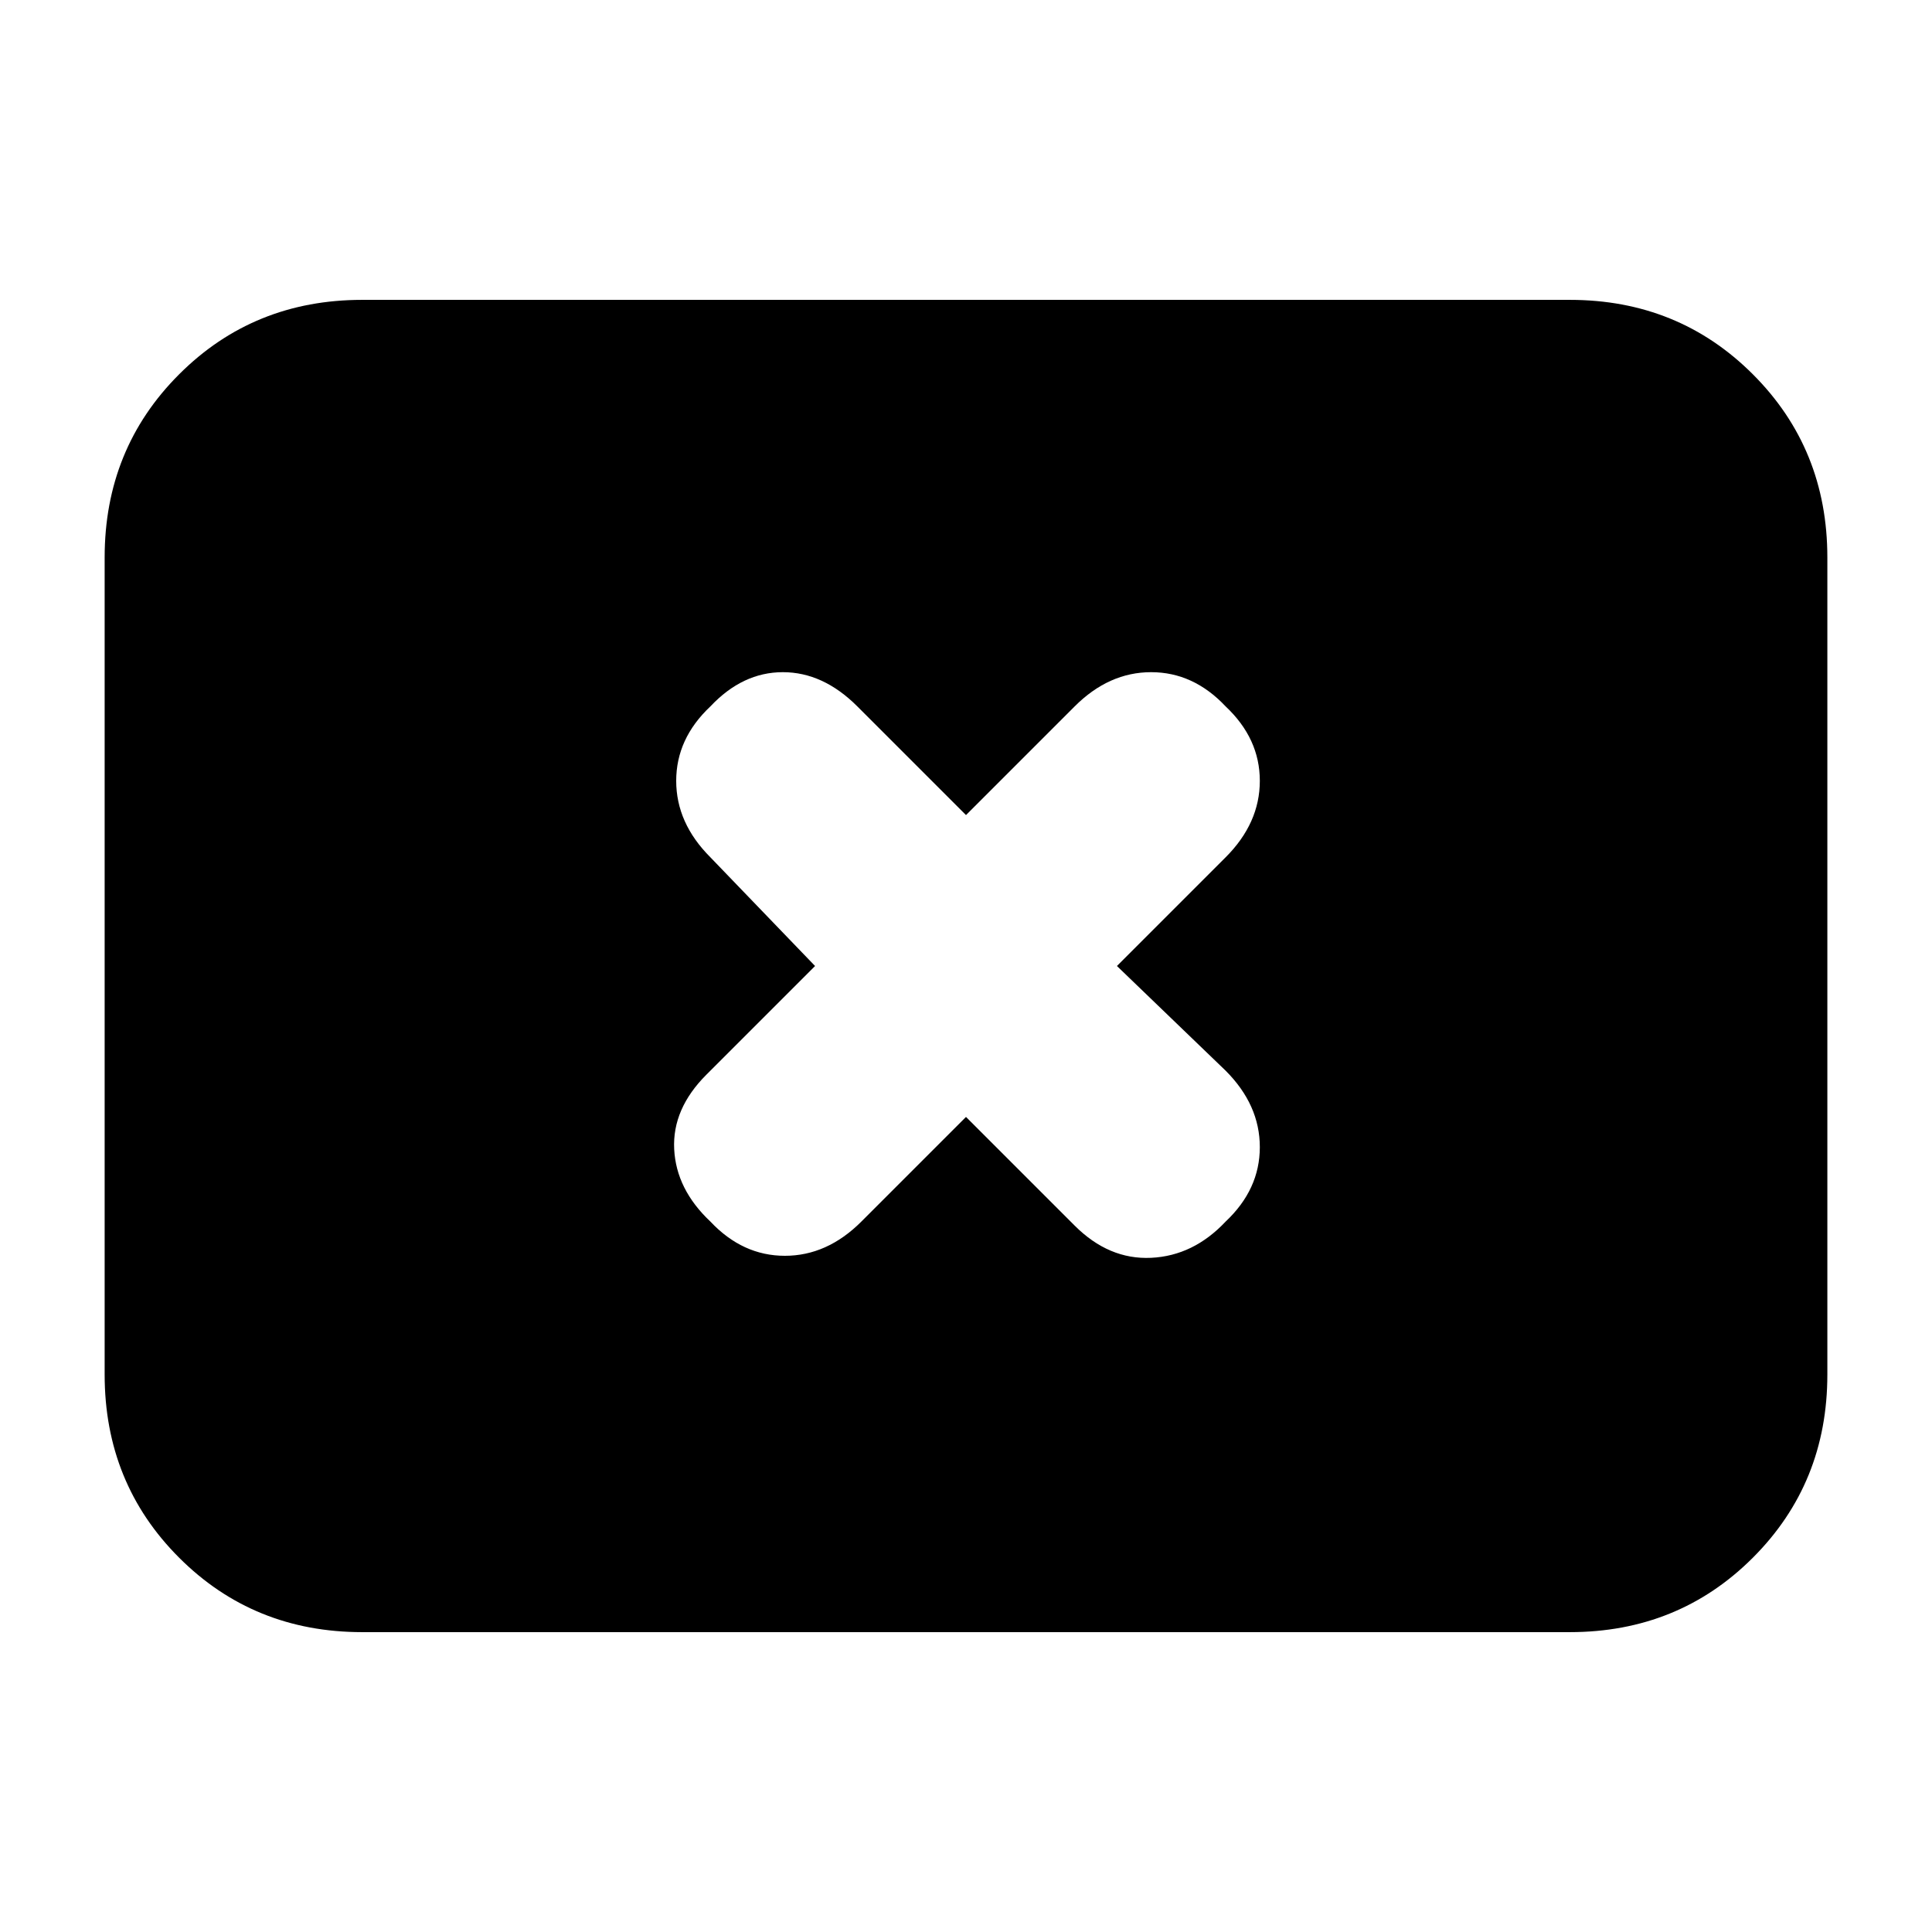 <svg xmlns="http://www.w3.org/2000/svg" height="20" viewBox="0 -960 960 960" width="20"><path d="m405-480-54 54q-17 17-16 37t18 36q16 17 37 17t38-17l52-52 54 54q17 17 38 16t37-18q17-16 17-37t-17-38l-54-52 54-54q17-17 17-38t-17-37q-16-17-37-17t-38 17l-54 54-54-54q-17-17-37-17t-36 17q-17 16-17 37t17 38l52 54ZM180-149q-54 0-91-37t-37-91v-406q0-54 37-91t91-37h600q54 0 91 37t37 91v406q0 54-37 91t-91 37H180Z"/></svg>